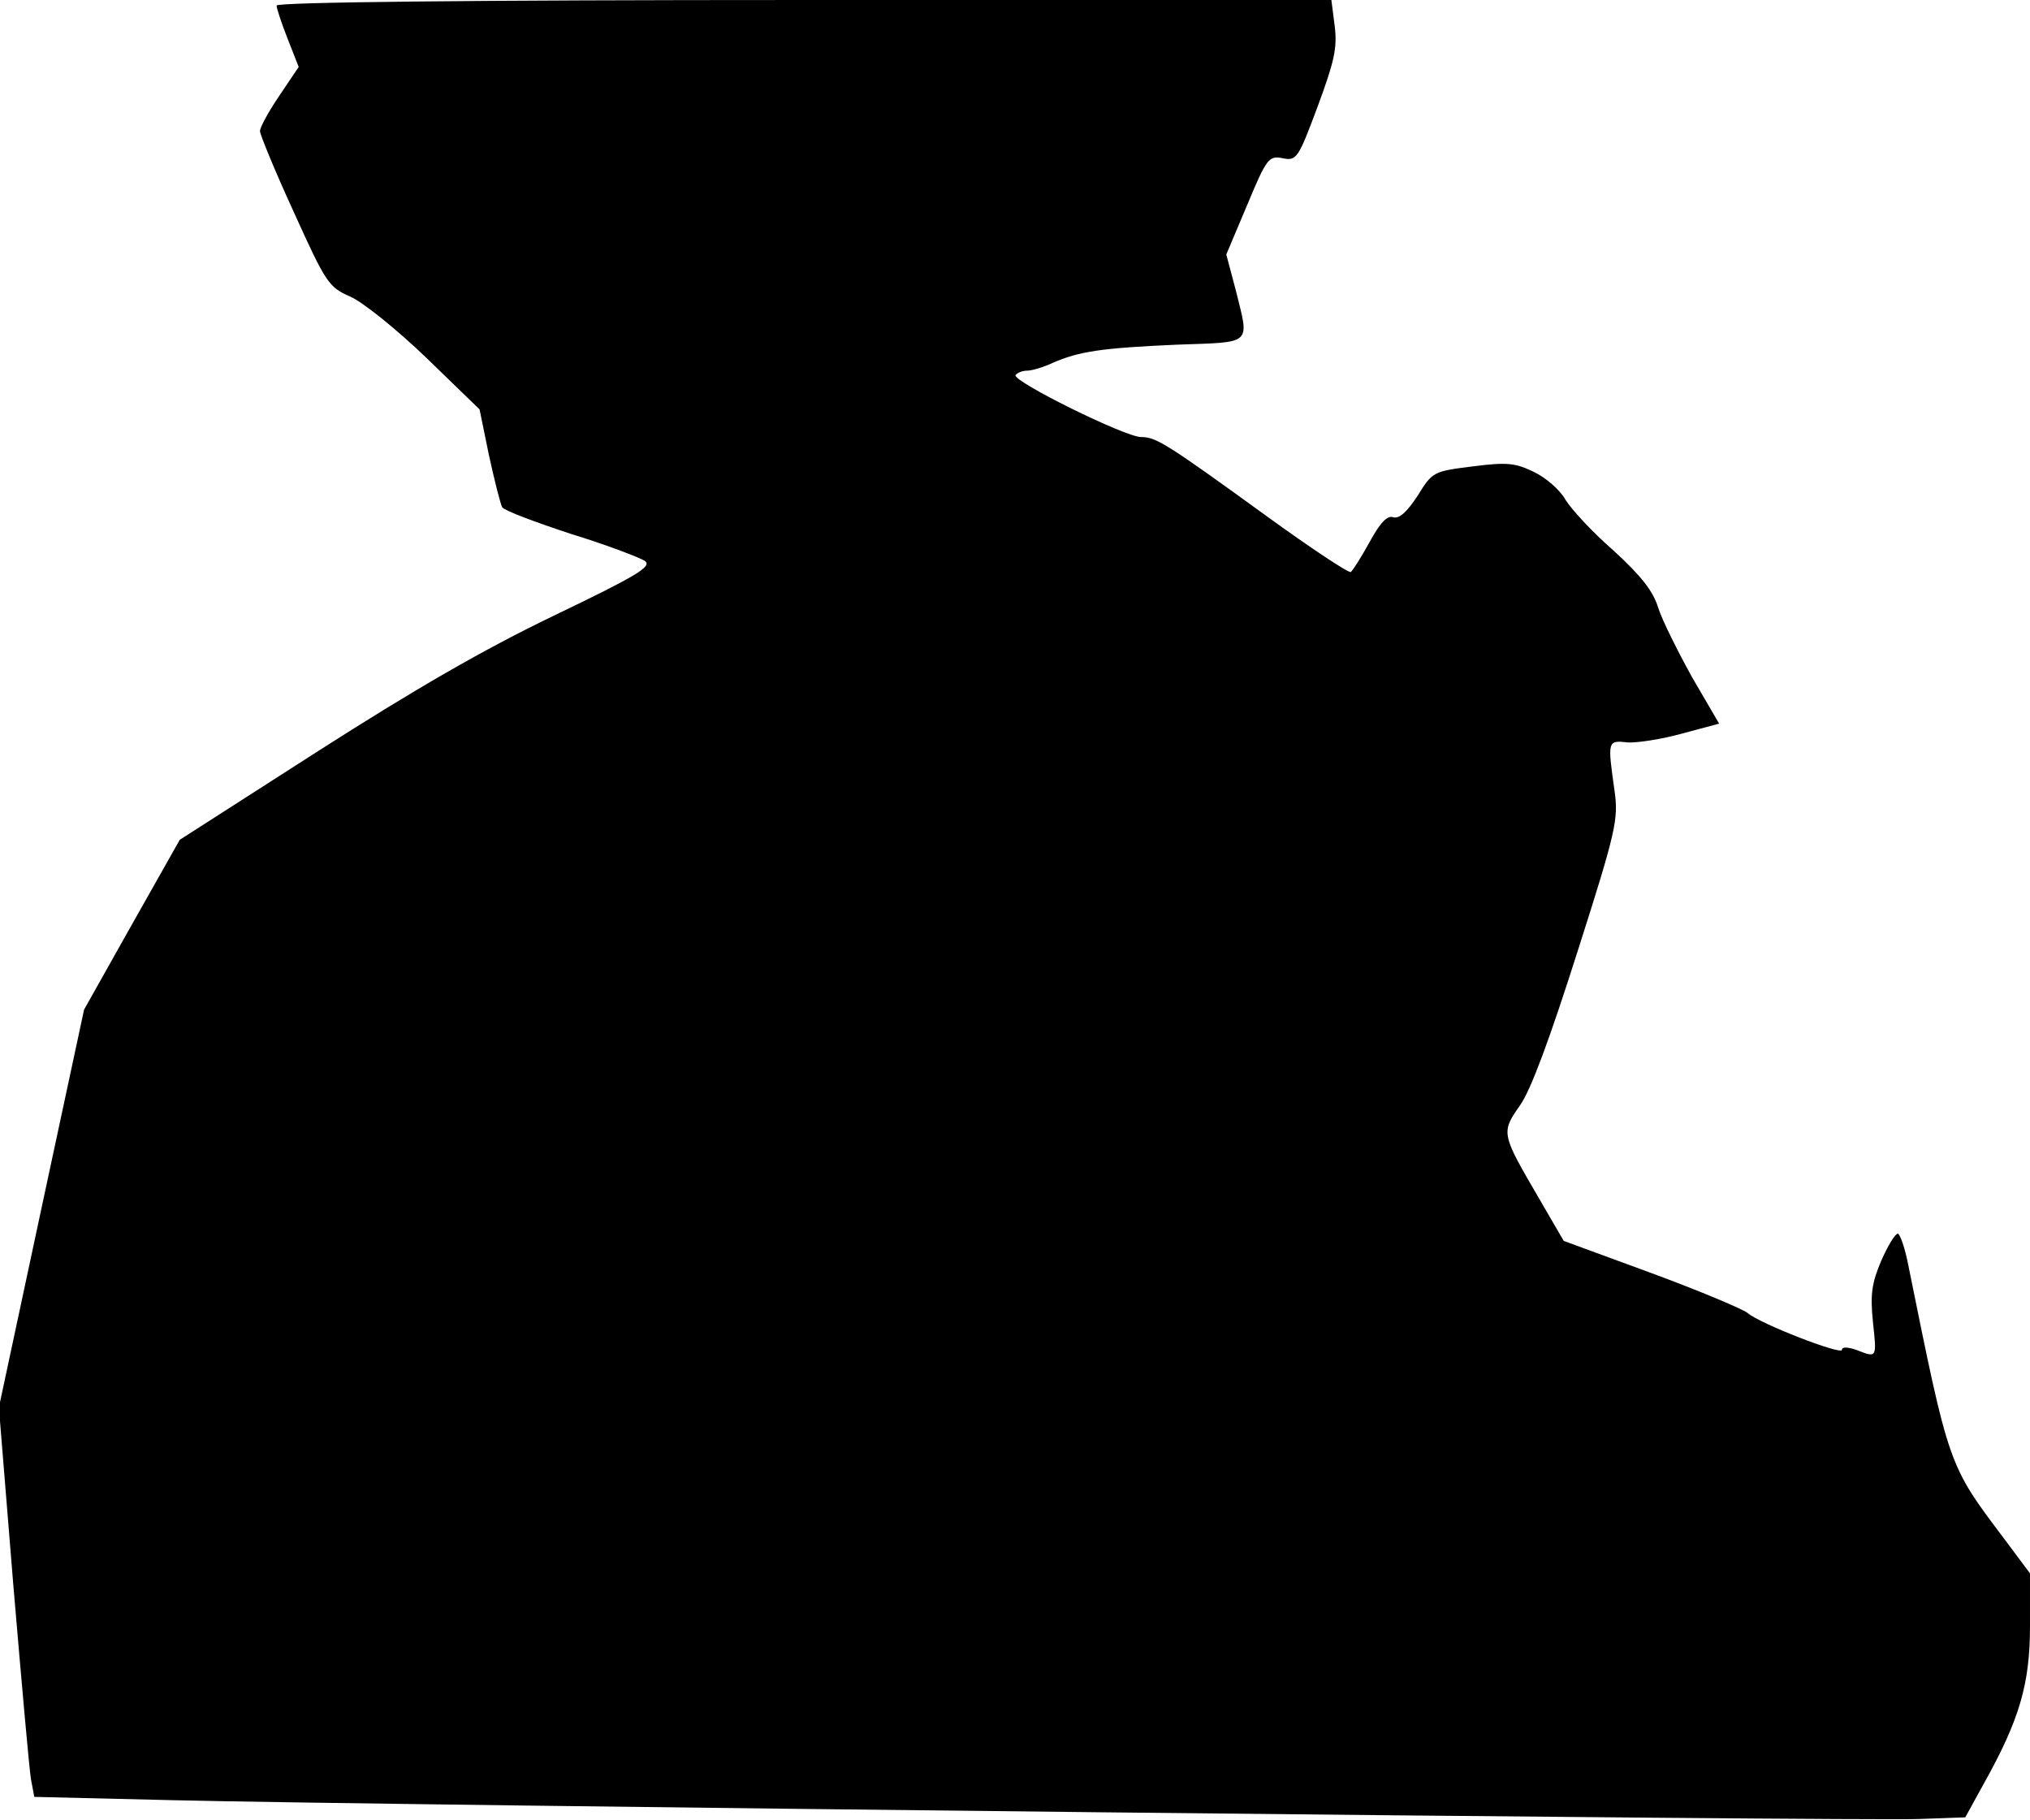 <?xml version="1.0" standalone="no"?>
<!DOCTYPE svg PUBLIC "-//W3C//DTD SVG 20010904//EN"
 "http://www.w3.org/TR/2001/REC-SVG-20010904/DTD/svg10.dtd">
<svg version="1.0" xmlns="http://www.w3.org/2000/svg"
 width="367pt" height="329pt" viewBox="0 0 367 329"
 preserveAspectRatio="xMidYMid meet">
<g transform="translate(0,329) scale(0.1,-0.1)"
fill="#000000" stroke="none">
<path fill="#000000" stroke="none" d="M500 3280 c0 -5 9 -32 20 -60 l20 -51
-35 -52 c-19 -28 -35 -57 -35 -64 0 -6 27 -72 61 -146 58 -128 63 -136 102
-153 23 -10 85 -60 138 -111 l96 -93 17 -83 c10 -46 21 -89 24 -94 4 -6 60
-27 124 -48 65 -20 125 -43 134 -49 13 -10 -13 -26 -165 -99 -127 -61 -253
-134 -428 -246 l-248 -159 -87 -154 -86 -153 -77 -359 -77 -360 26 -320 c15
-177 29 -335 32 -352 l6 -32 251 -6 c369 -9 3057 -38 3156 -34 l84 3 33 60
c65 116 84 181 84 286 l0 95 -47 63 c-101 134 -99 129 -173 494 -6 31 -15 57
-19 57 -5 0 -18 -22 -30 -49 -17 -40 -20 -61 -15 -110 7 -66 8 -66 -30 -51
-15 5 -26 6 -26 0 0 -10 -148 47 -171 67 -9 7 -87 40 -174 72 l-158 58 -43 74
c-70 120 -71 121 -36 171 20 28 55 124 104 278 70 219 74 239 67 290 -13 92
-13 92 24 88 17 -1 62 6 98 16 l67 18 -49 84 c-26 47 -54 103 -61 125 -9 30
-30 57 -80 103 -38 33 -77 75 -88 93 -10 18 -36 40 -57 50 -33 16 -48 18 -110
10 -71 -9 -73 -9 -100 -53 -19 -29 -33 -42 -44 -39 -11 4 -24 -10 -43 -45 -15
-27 -30 -51 -34 -54 -4 -2 -72 43 -152 101 -182 132 -200 143 -227 143 -29 0
-233 101 -227 112 3 4 12 8 21 8 8 0 29 6 46 14 48 21 89 27 225 33 138 5 131
-2 106 99 l-17 64 38 90 c35 84 39 89 64 84 25 -5 28 -1 63 93 30 81 36 106
31 146 l-6 47 -953 0 c-605 0 -954 -4 -954 -10z"/>
</g>
</svg>
